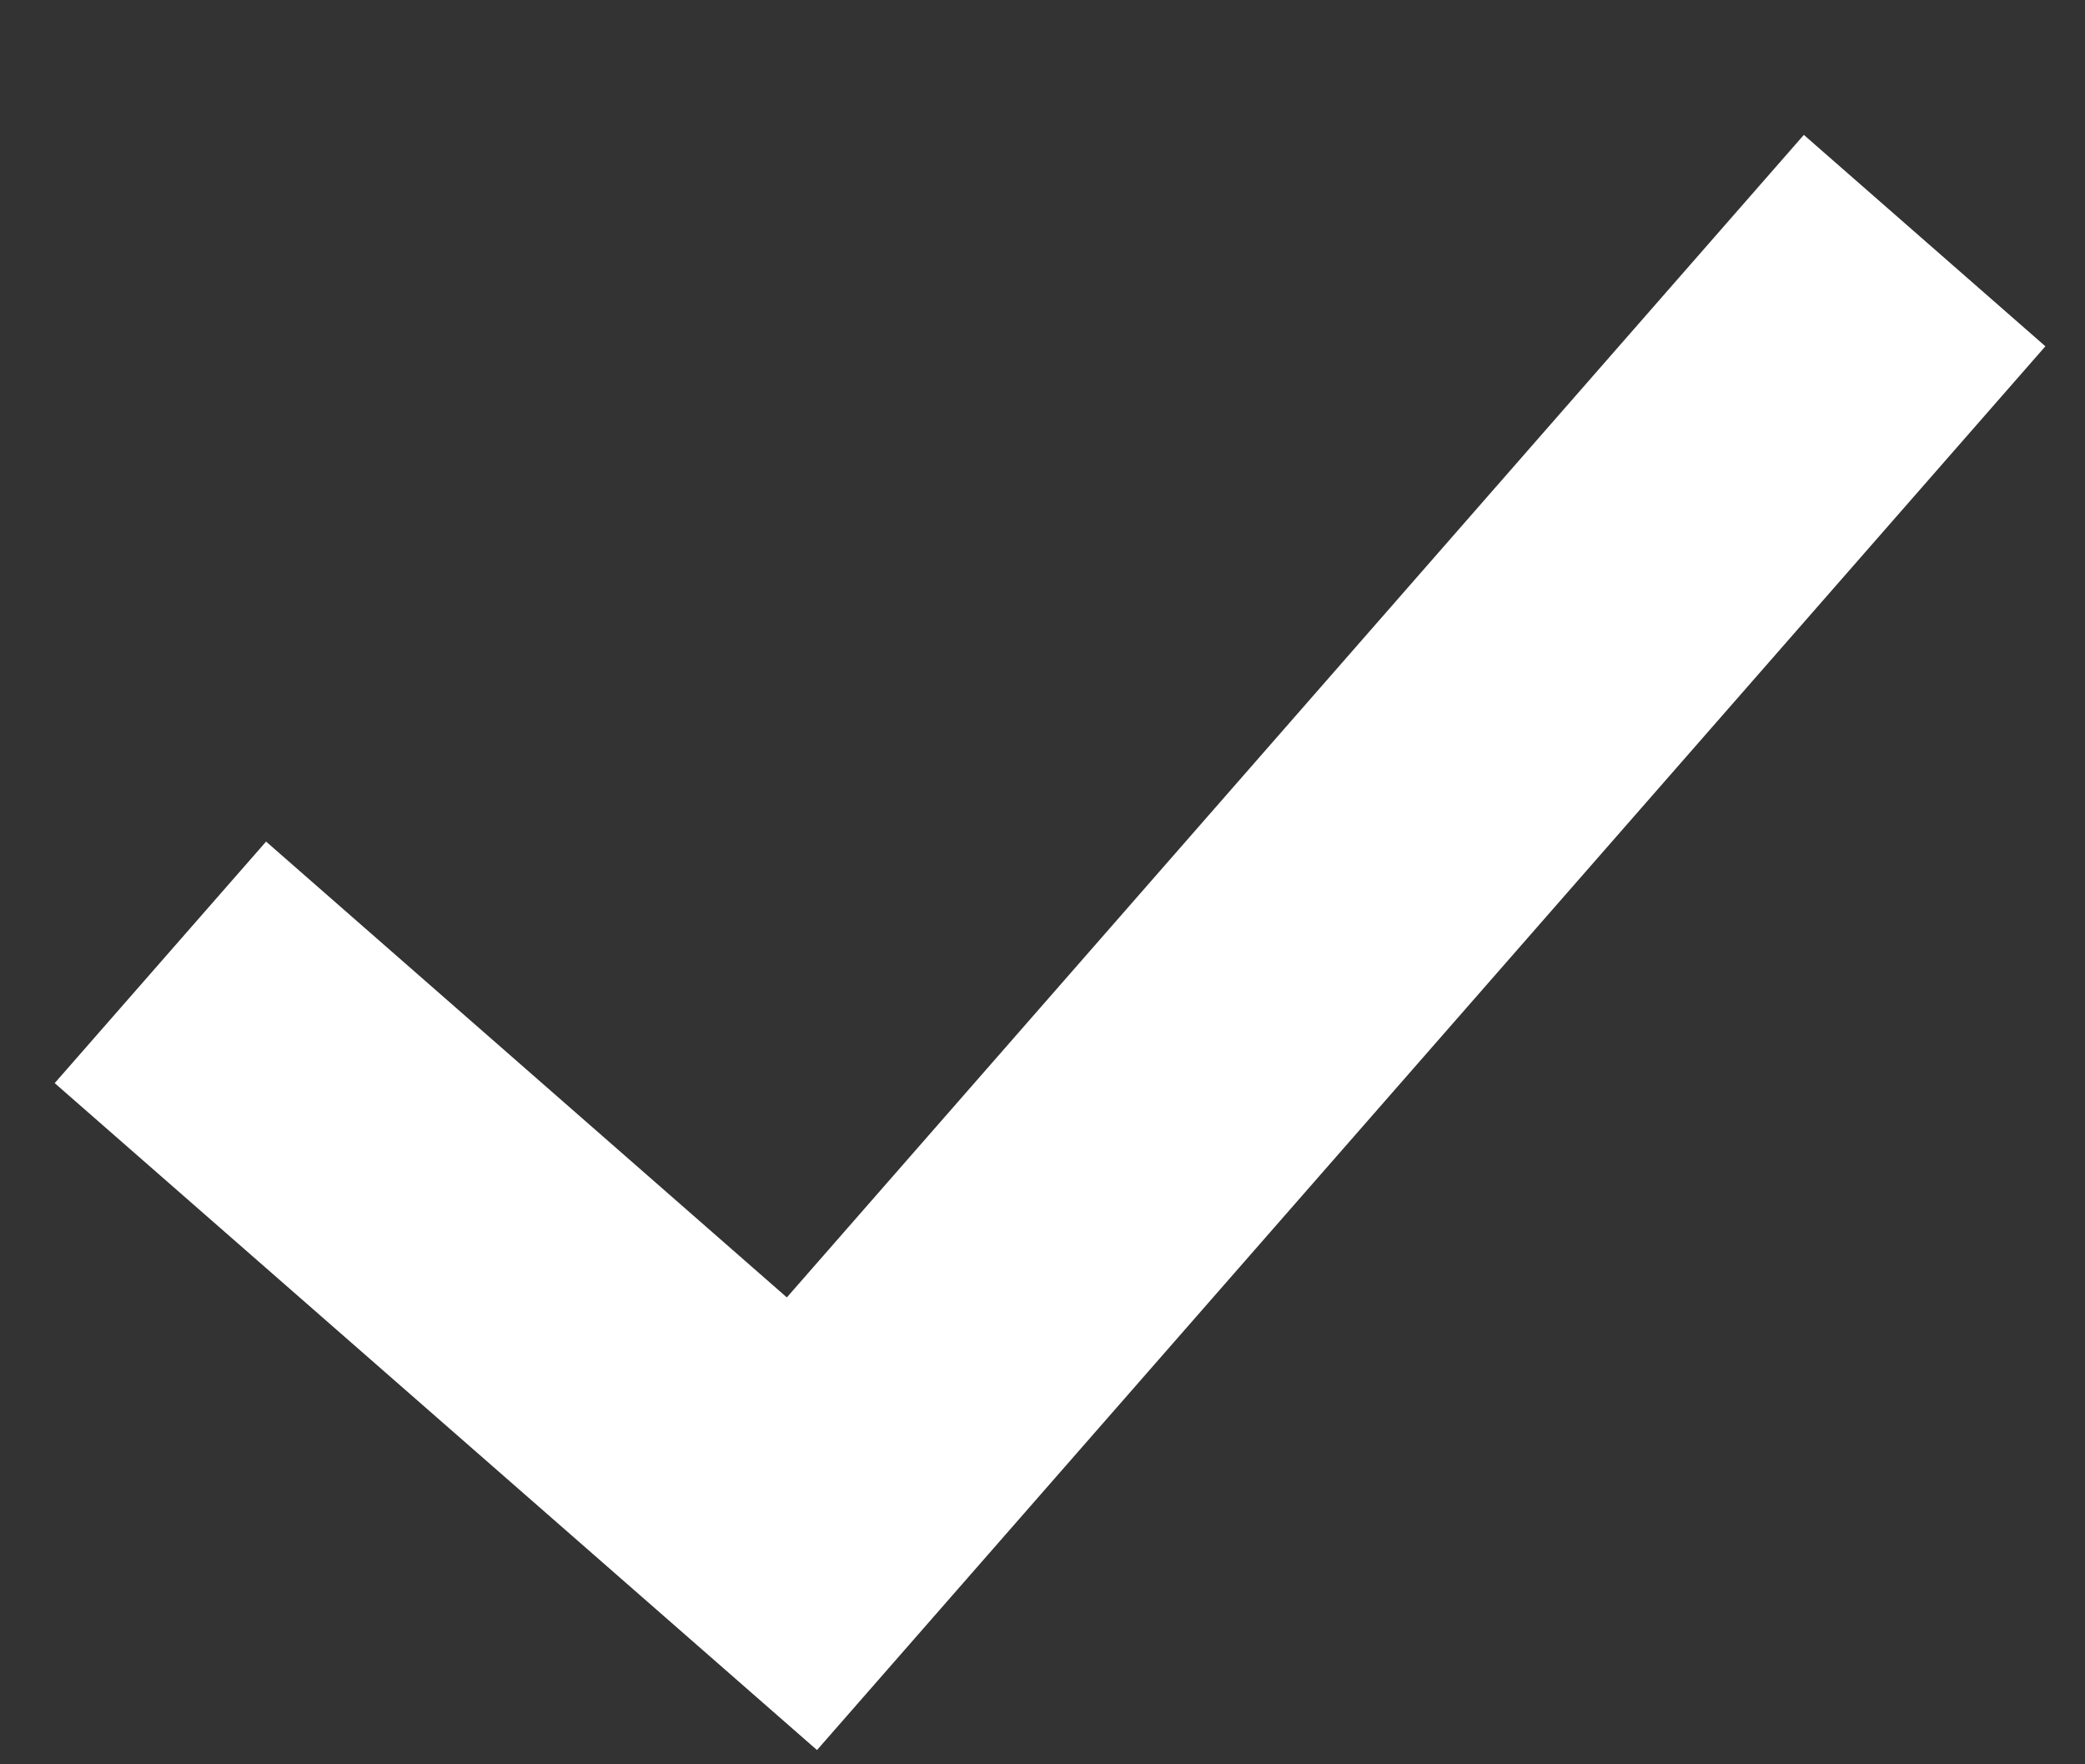 <svg width="13" height="11" viewBox="0 0 13 11" fill="none" xmlns="http://www.w3.org/2000/svg">
<rect x="0" y="0" width="13" height="11" fill="#333333" stroke="none"/>
<path fill-rule="evenodd" clip-rule="evenodd" d="M12.753 2.159L5.094 10.911L0.341 6.753L1.659 5.247L4.906 8.089L11.247 0.841L12.753 2.159Z" fill="white"/>
</svg>
